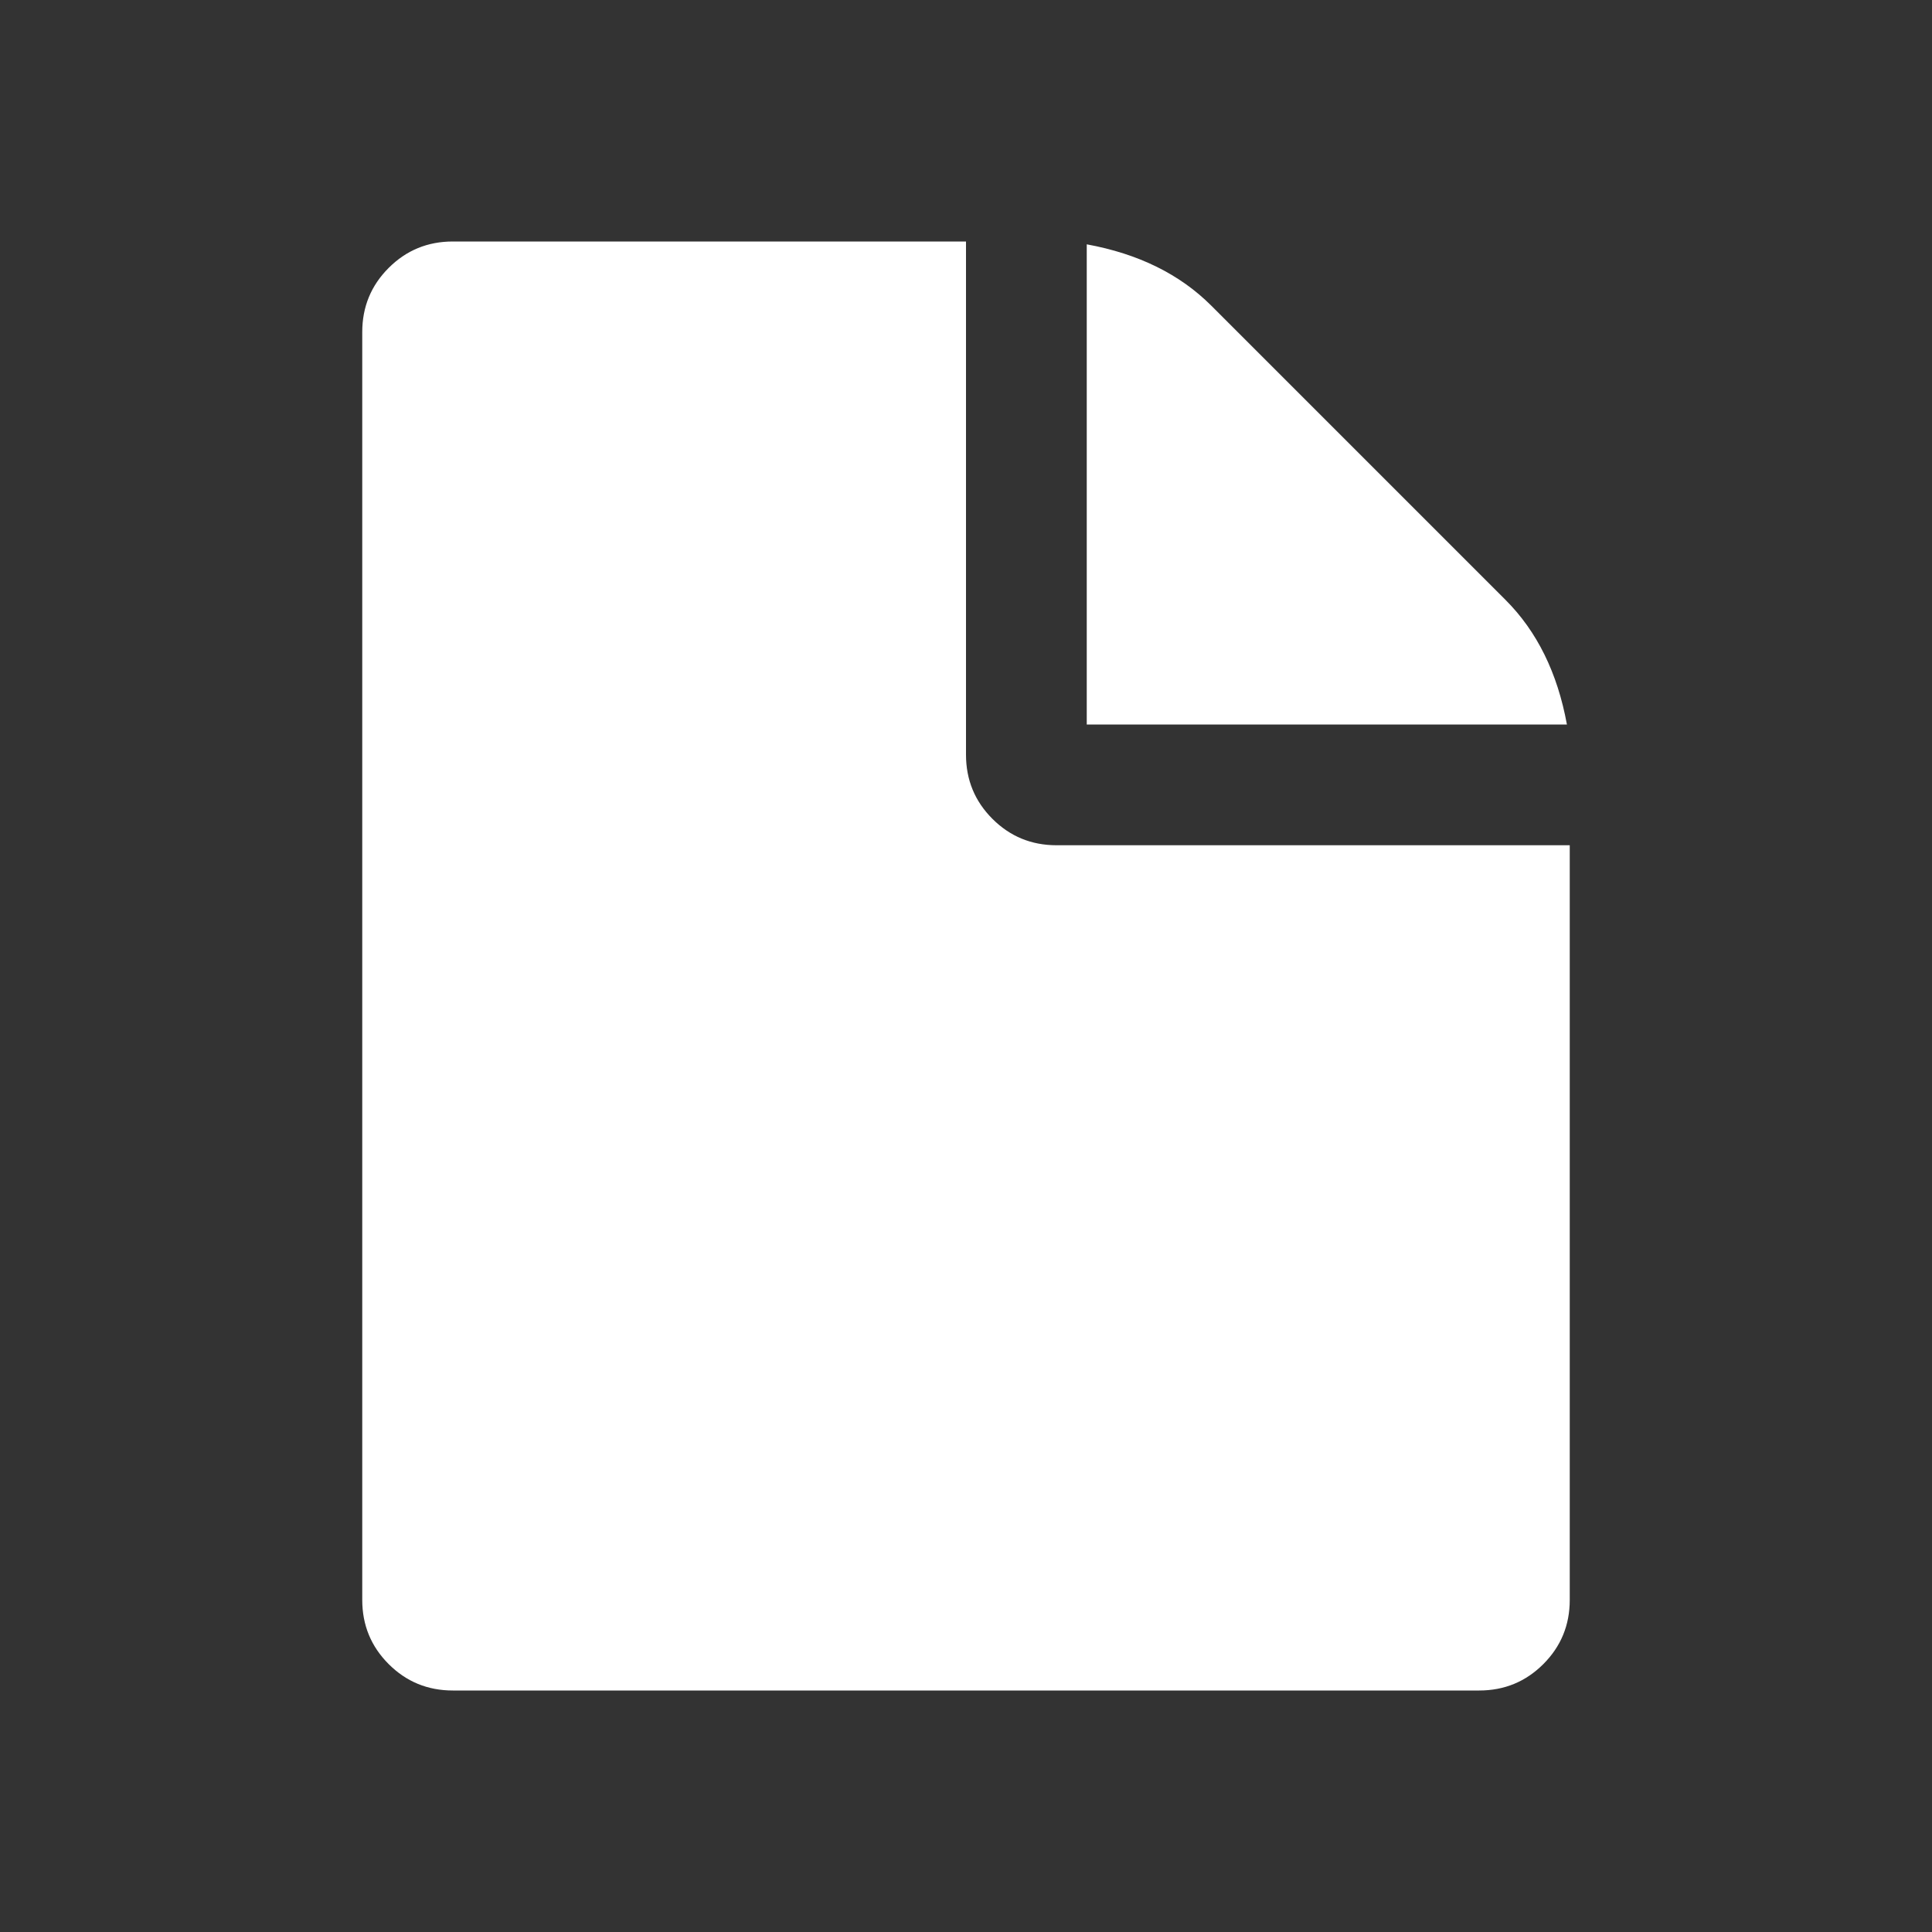 <?xml version="1.0" encoding="UTF-8"?>
<svg xmlns="http://www.w3.org/2000/svg" xmlns:xlink="http://www.w3.org/1999/xlink" width="2048" height="2048" viewBox="0 0 2048 2048" version="1.1">
<rect x="0" y="0" width="2048" height="2048" fill="#333333" stroke="none"/>
<g>
<path d="M 1664 896 L 1664 1696 C 1664 1722.668 1654.668 1745.332 1636 1764 C 1617.332 1782.668 1594.668 1792 1568 1792 L 480 1792 C 453.332 1792 430.668 1782.668 412 1764 C 393.332 1745.332 384 1722.668 384 1696 L 384 352 C 384 325.332 393.332 302.668 412 284 C 430.668 265.332 453.332 256 480 256 L 1024 256 L 1024 800 C 1024 826.668 1033.332 849.332 1052 868 C 1070.668 886.668 1093.332 896 1120 896 Z M 1661 768 L 1152 768 L 1152 259 C 1206.668 269 1250.668 290.668 1284 324 L 1596 636 C 1629.332 669.332 1651 713.332 1661 768 Z M 1661 768 " fill="white" />
</g>
</svg>
